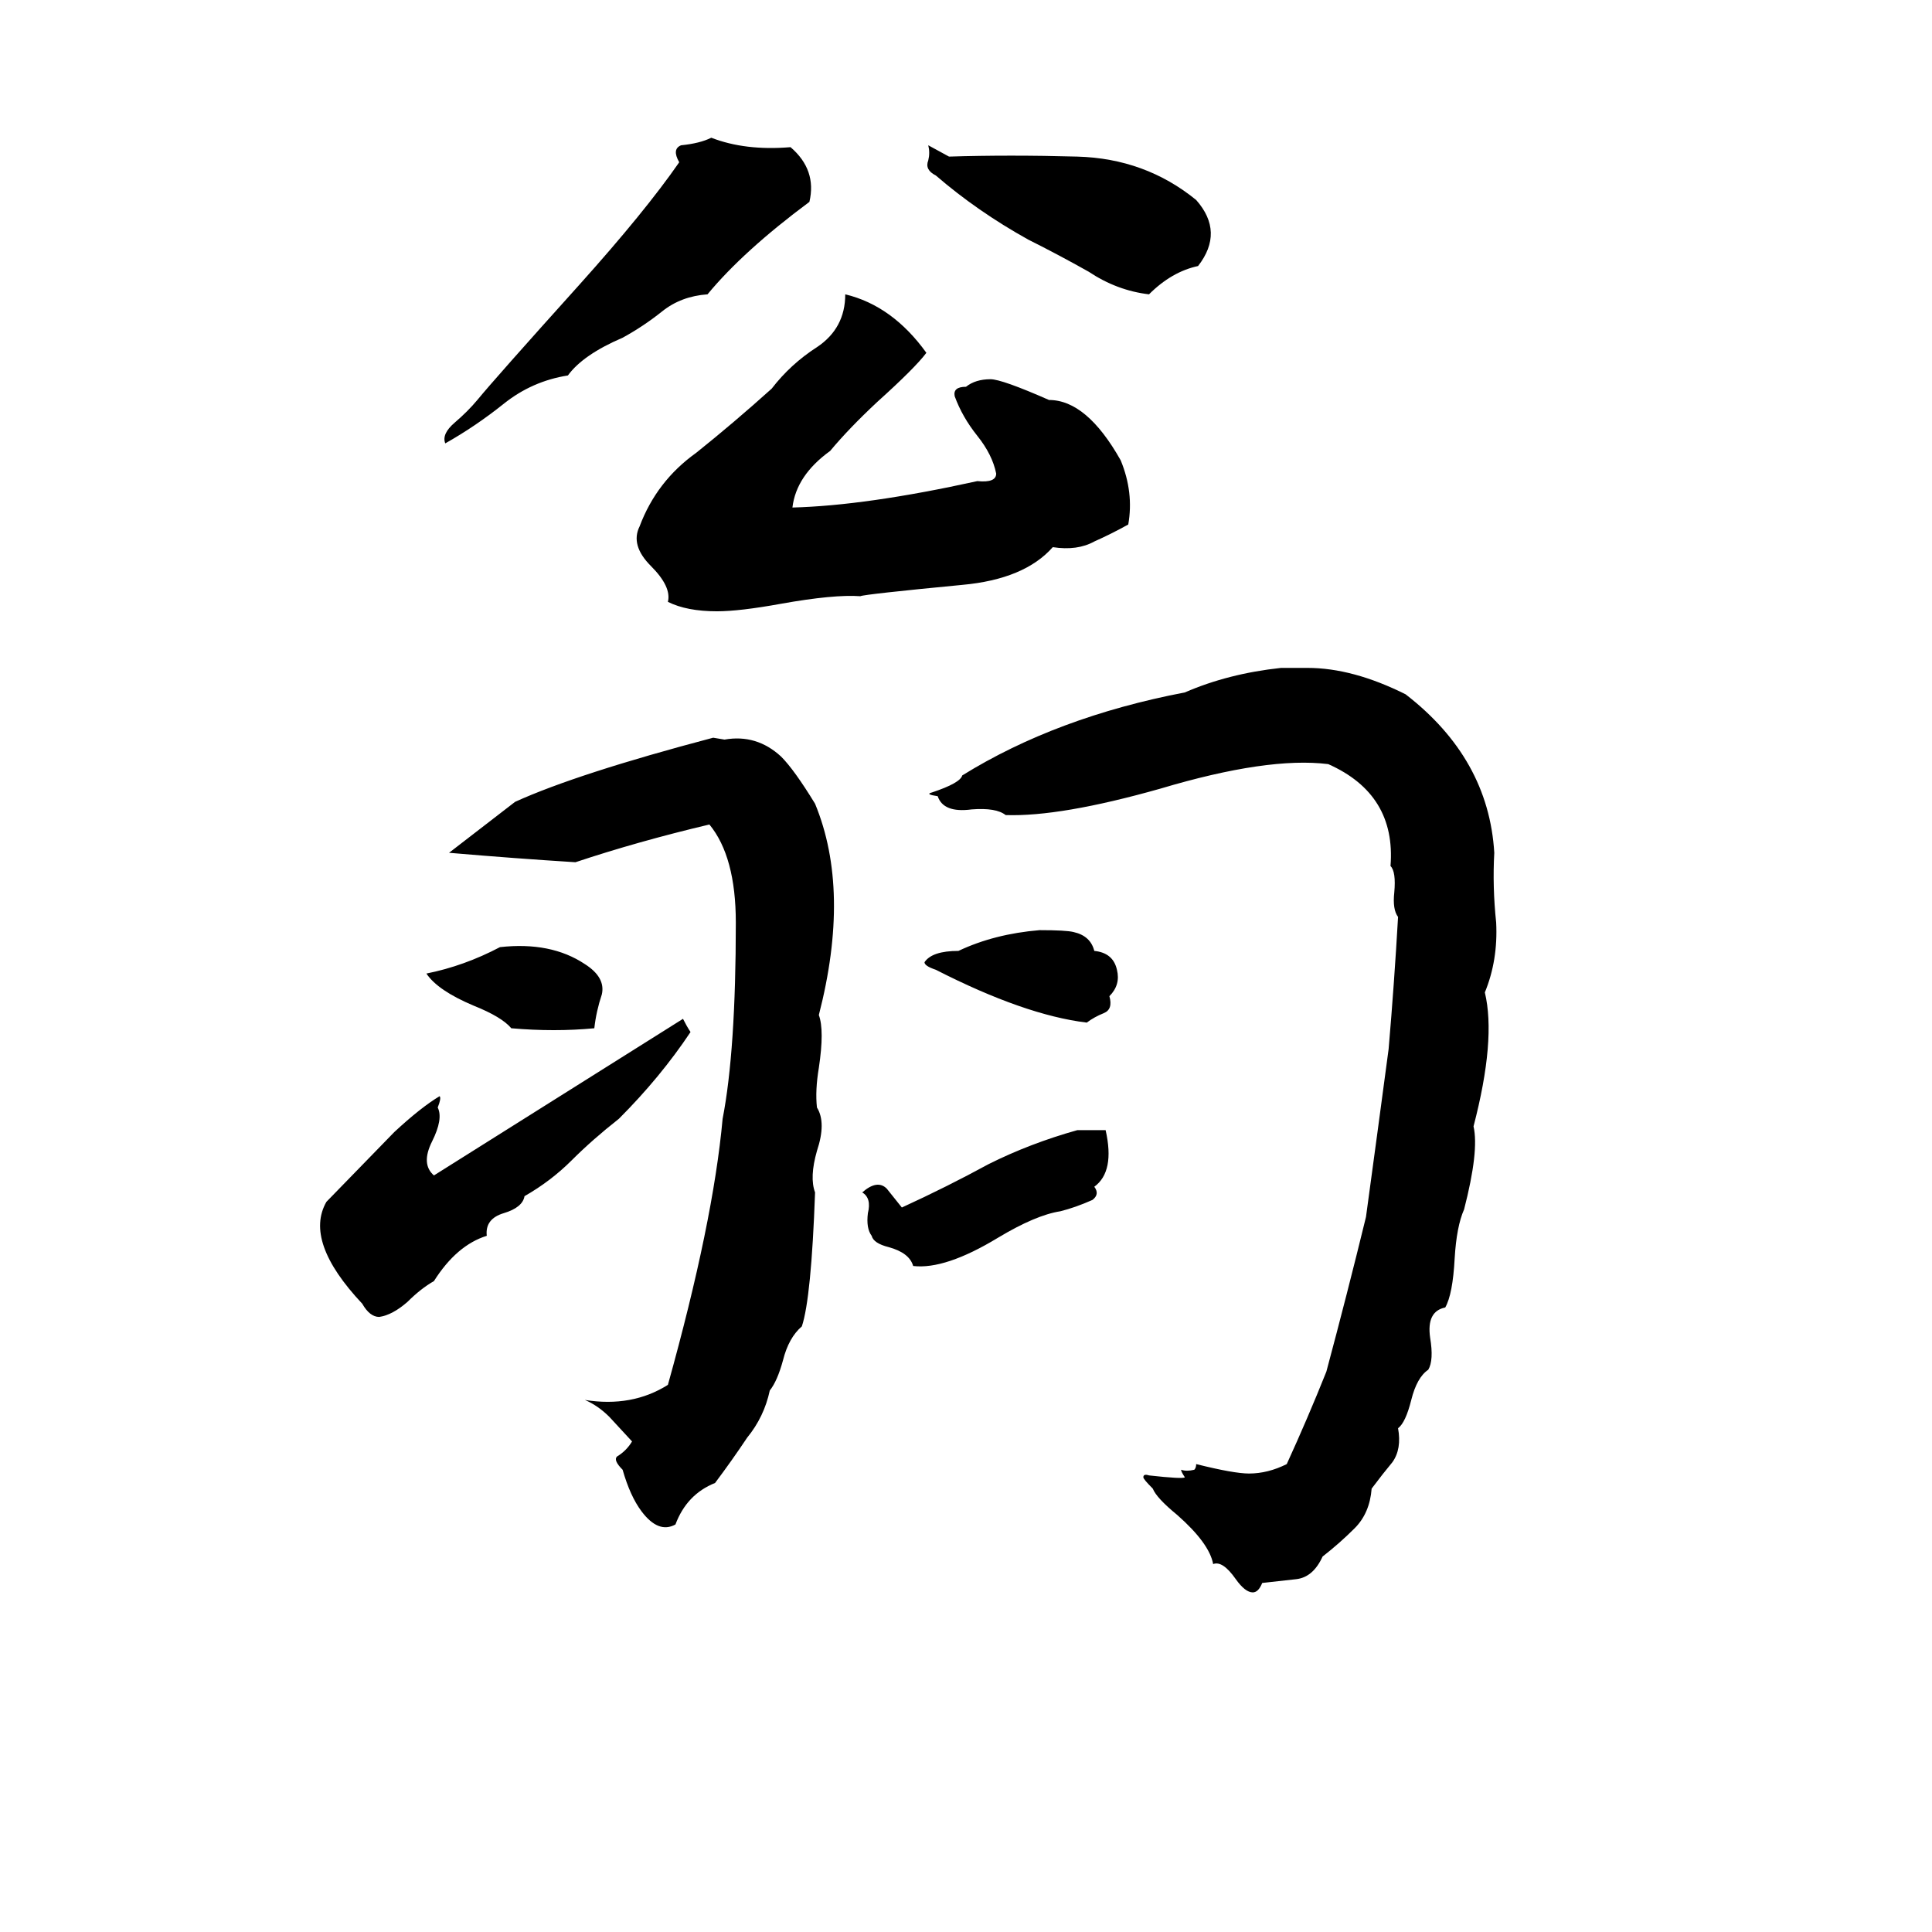 <svg xmlns="http://www.w3.org/2000/svg" viewBox="0 -800 1024 1024">
	<path fill="#000000" d="M377 -727Q395 -720 419 -722Q433 -710 429 -693Q394 -667 375 -644Q361 -643 351 -635Q341 -627 330 -621Q309 -612 301 -601Q282 -598 267 -586Q252 -574 236 -565Q234 -570 241 -576Q248 -582 253 -588Q262 -599 307 -649Q342 -688 360 -714Q356 -721 361 -723Q371 -724 377 -727ZM492 -723L503 -717Q535 -718 571 -717Q607 -716 634 -694Q649 -677 635 -659Q621 -656 609 -644Q592 -646 577 -656Q561 -665 545 -673Q518 -688 496 -707Q490 -710 492 -715Q493 -719 492 -723ZM448 -644Q473 -638 491 -613Q485 -605 465 -587Q450 -573 440 -561Q422 -548 420 -531Q459 -532 518 -545Q528 -544 528 -549Q526 -559 518 -569Q510 -579 506 -590Q505 -595 512 -595Q517 -599 525 -599Q531 -599 556 -588Q576 -588 594 -556Q601 -539 598 -522Q589 -517 580 -513Q571 -508 558 -510Q543 -493 510 -490Q458 -485 456 -484Q442 -485 414 -480Q392 -476 380 -476Q364 -476 354 -481Q356 -489 345 -500Q334 -511 339 -521Q348 -545 369 -560Q389 -576 409 -594Q419 -607 433 -616Q448 -626 448 -644ZM679 -446H693Q717 -446 745 -432Q789 -398 792 -348Q791 -330 793 -311Q794 -291 787 -274Q793 -249 781 -203Q784 -190 776 -159Q772 -150 771 -133Q770 -114 766 -107Q756 -105 758 -91Q760 -79 757 -74Q751 -70 748 -58Q745 -46 741 -43Q743 -32 738 -25Q733 -19 727 -11Q726 2 718 10Q710 18 701 25Q696 36 687 37Q678 38 669 39Q667 44 664 44Q660 44 655 37Q648 27 643 29Q641 18 624 3Q613 -6 611 -11Q606 -16 606 -17Q606 -19 609 -18Q627 -16 628 -17Q626 -20 626 -21Q629 -20 633 -21Q634 -22 634 -24Q654 -19 662 -19Q672 -19 682 -24Q693 -48 703 -73Q714 -114 724 -155Q730 -199 736 -244Q739 -279 741 -314Q738 -318 739 -327Q740 -338 737 -341Q740 -379 704 -395Q672 -399 615 -382Q562 -367 533 -368Q528 -372 515 -371Q500 -369 497 -378Q490 -379 494 -380Q509 -385 510 -389Q560 -420 628 -433Q651 -443 679 -446ZM378 -409L384 -408Q401 -411 414 -399Q421 -392 432 -374Q451 -328 434 -262Q437 -254 434 -234Q432 -222 433 -213Q438 -205 433 -190Q429 -176 432 -168Q430 -112 425 -97Q418 -91 415 -79Q412 -68 408 -63Q405 -49 396 -38Q388 -26 379 -14Q364 -8 358 8Q349 13 340 1Q334 -7 330 -21Q325 -26 327 -28Q332 -31 335 -36L323 -49Q317 -55 310 -58Q335 -54 354 -66Q378 -152 383 -207Q390 -243 390 -311Q390 -346 376 -363Q338 -354 305 -343Q273 -345 238 -348L273 -375Q306 -390 378 -409ZM551 -307Q565 -307 569 -306Q578 -304 580 -296Q590 -295 592 -286Q594 -278 588 -272Q590 -265 585 -263Q580 -261 576 -258Q543 -262 496 -286Q490 -288 490 -290Q494 -296 508 -296Q527 -305 551 -307ZM265 -298Q292 -301 310 -289Q321 -282 319 -273Q316 -264 315 -255Q294 -253 271 -255Q266 -261 251 -267Q232 -275 226 -284Q246 -288 265 -298ZM362 -260Q364 -256 366 -253Q350 -229 328 -207Q314 -196 303 -185Q292 -174 278 -166Q277 -160 267 -157Q257 -154 258 -145Q242 -140 230 -121Q223 -117 216 -110Q208 -103 201 -102Q196 -102 192 -109Q161 -142 173 -163L209 -200Q223 -213 233 -219Q234 -218 232 -213Q235 -207 229 -195Q223 -183 230 -177ZM571 -201H586Q591 -179 580 -171Q583 -167 579 -164Q570 -160 562 -158Q549 -156 529 -144Q501 -127 484 -129Q482 -136 471 -139Q463 -141 462 -145Q459 -149 460 -157Q462 -165 457 -168Q465 -175 470 -170Q474 -165 478 -160Q502 -171 524 -183Q546 -194 571 -201Z"/>
</svg>
